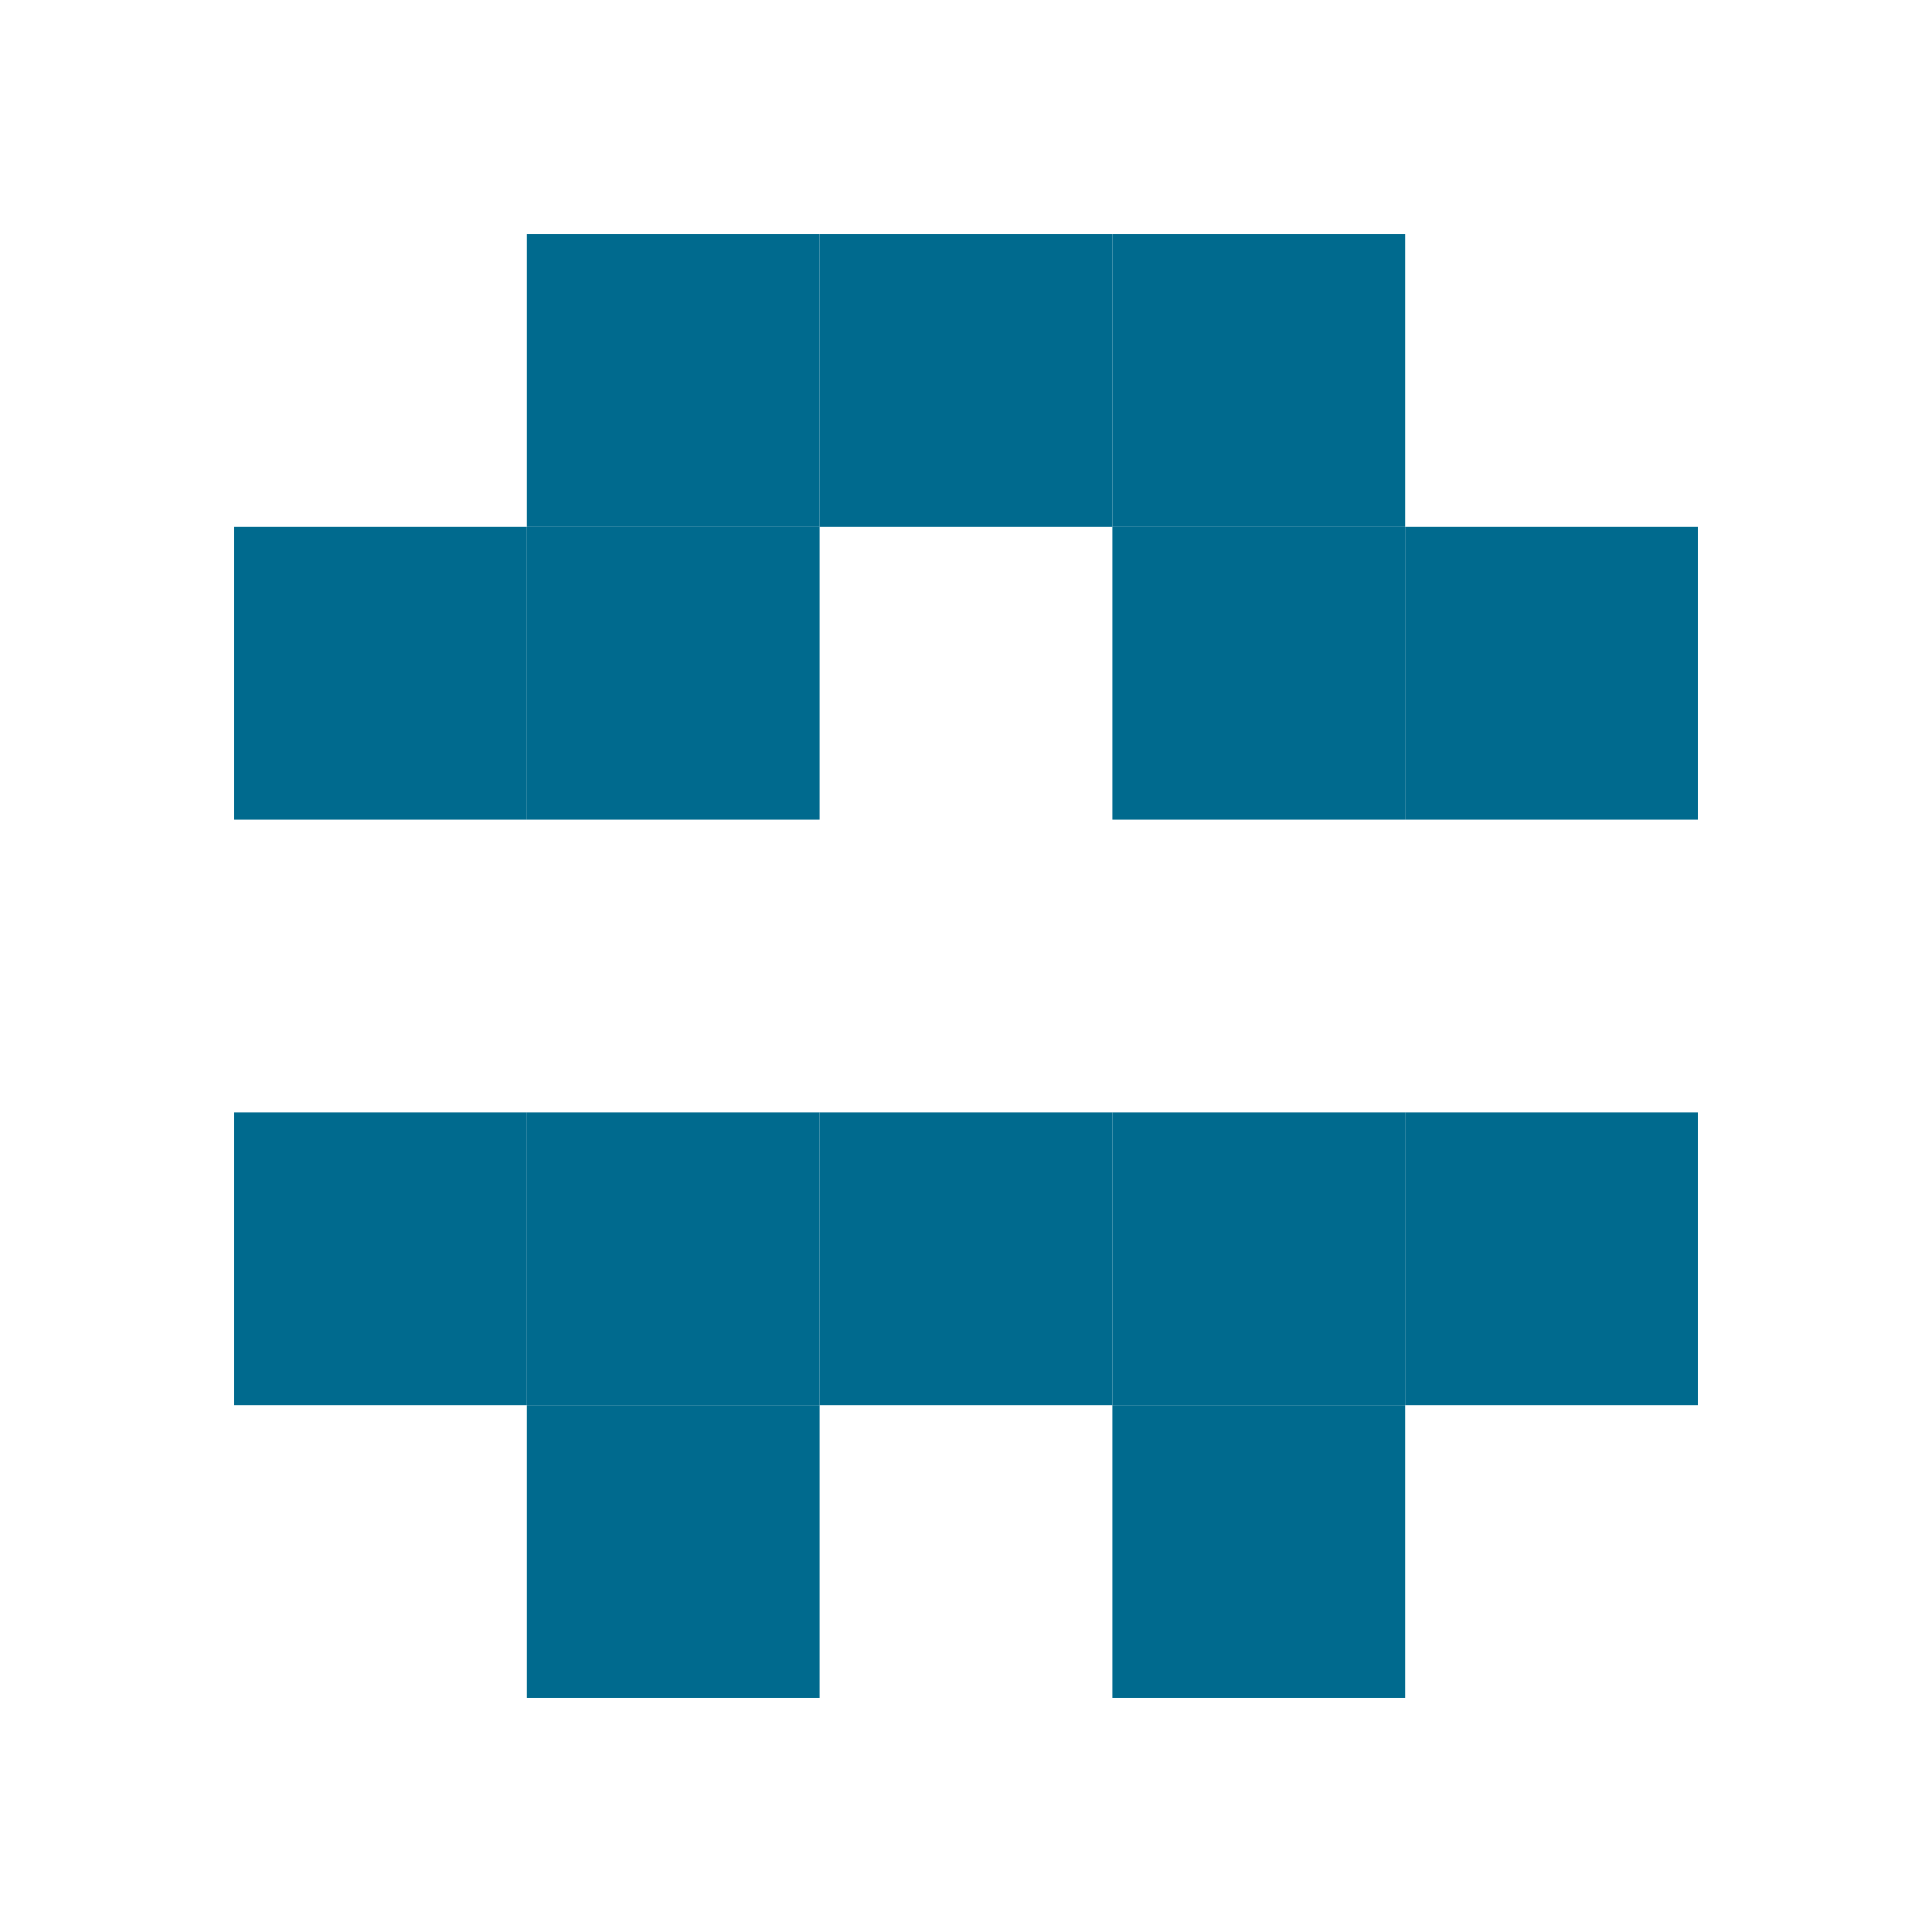 <svg width="66" height="66" viewBox="0 0 66 66" fill="none" xmlns="http://www.w3.org/2000/svg">
<rect x="38" y="38" width="10" height="10" fill="#006A8E"/>
<rect x="38" y="18" width="10" height="10" fill="#006A8E"/>
<rect x="8" y="18" width="10" height="10" fill="#006A8E"/>
<rect x="28" y="8" width="10" height="10" fill="#006A8E"/>
<rect x="48" y="38" width="10" height="10" fill="#006A8E"/>
<rect x="48" y="18" width="10" height="10" fill="#006A8E"/>
<rect x="18" y="18" width="10" height="10" fill="#006A8E"/>
<rect x="18" y="8" width="10" height="10" fill="#006A8E"/>
<rect x="38" y="8" width="10" height="10" fill="#006A8E"/>
<rect x="28" y="38" width="10" height="10" fill="#006A8E"/>
<rect x="18" y="38" width="10" height="10" fill="#006A8E"/>
<rect x="8" y="38" width="10" height="10" fill="#006A8E"/>
<rect x="18" y="48" width="10" height="10" fill="#006A8E"/>
<rect x="38" y="48" width="10" height="10" fill="#006A8E"/>
</svg>

